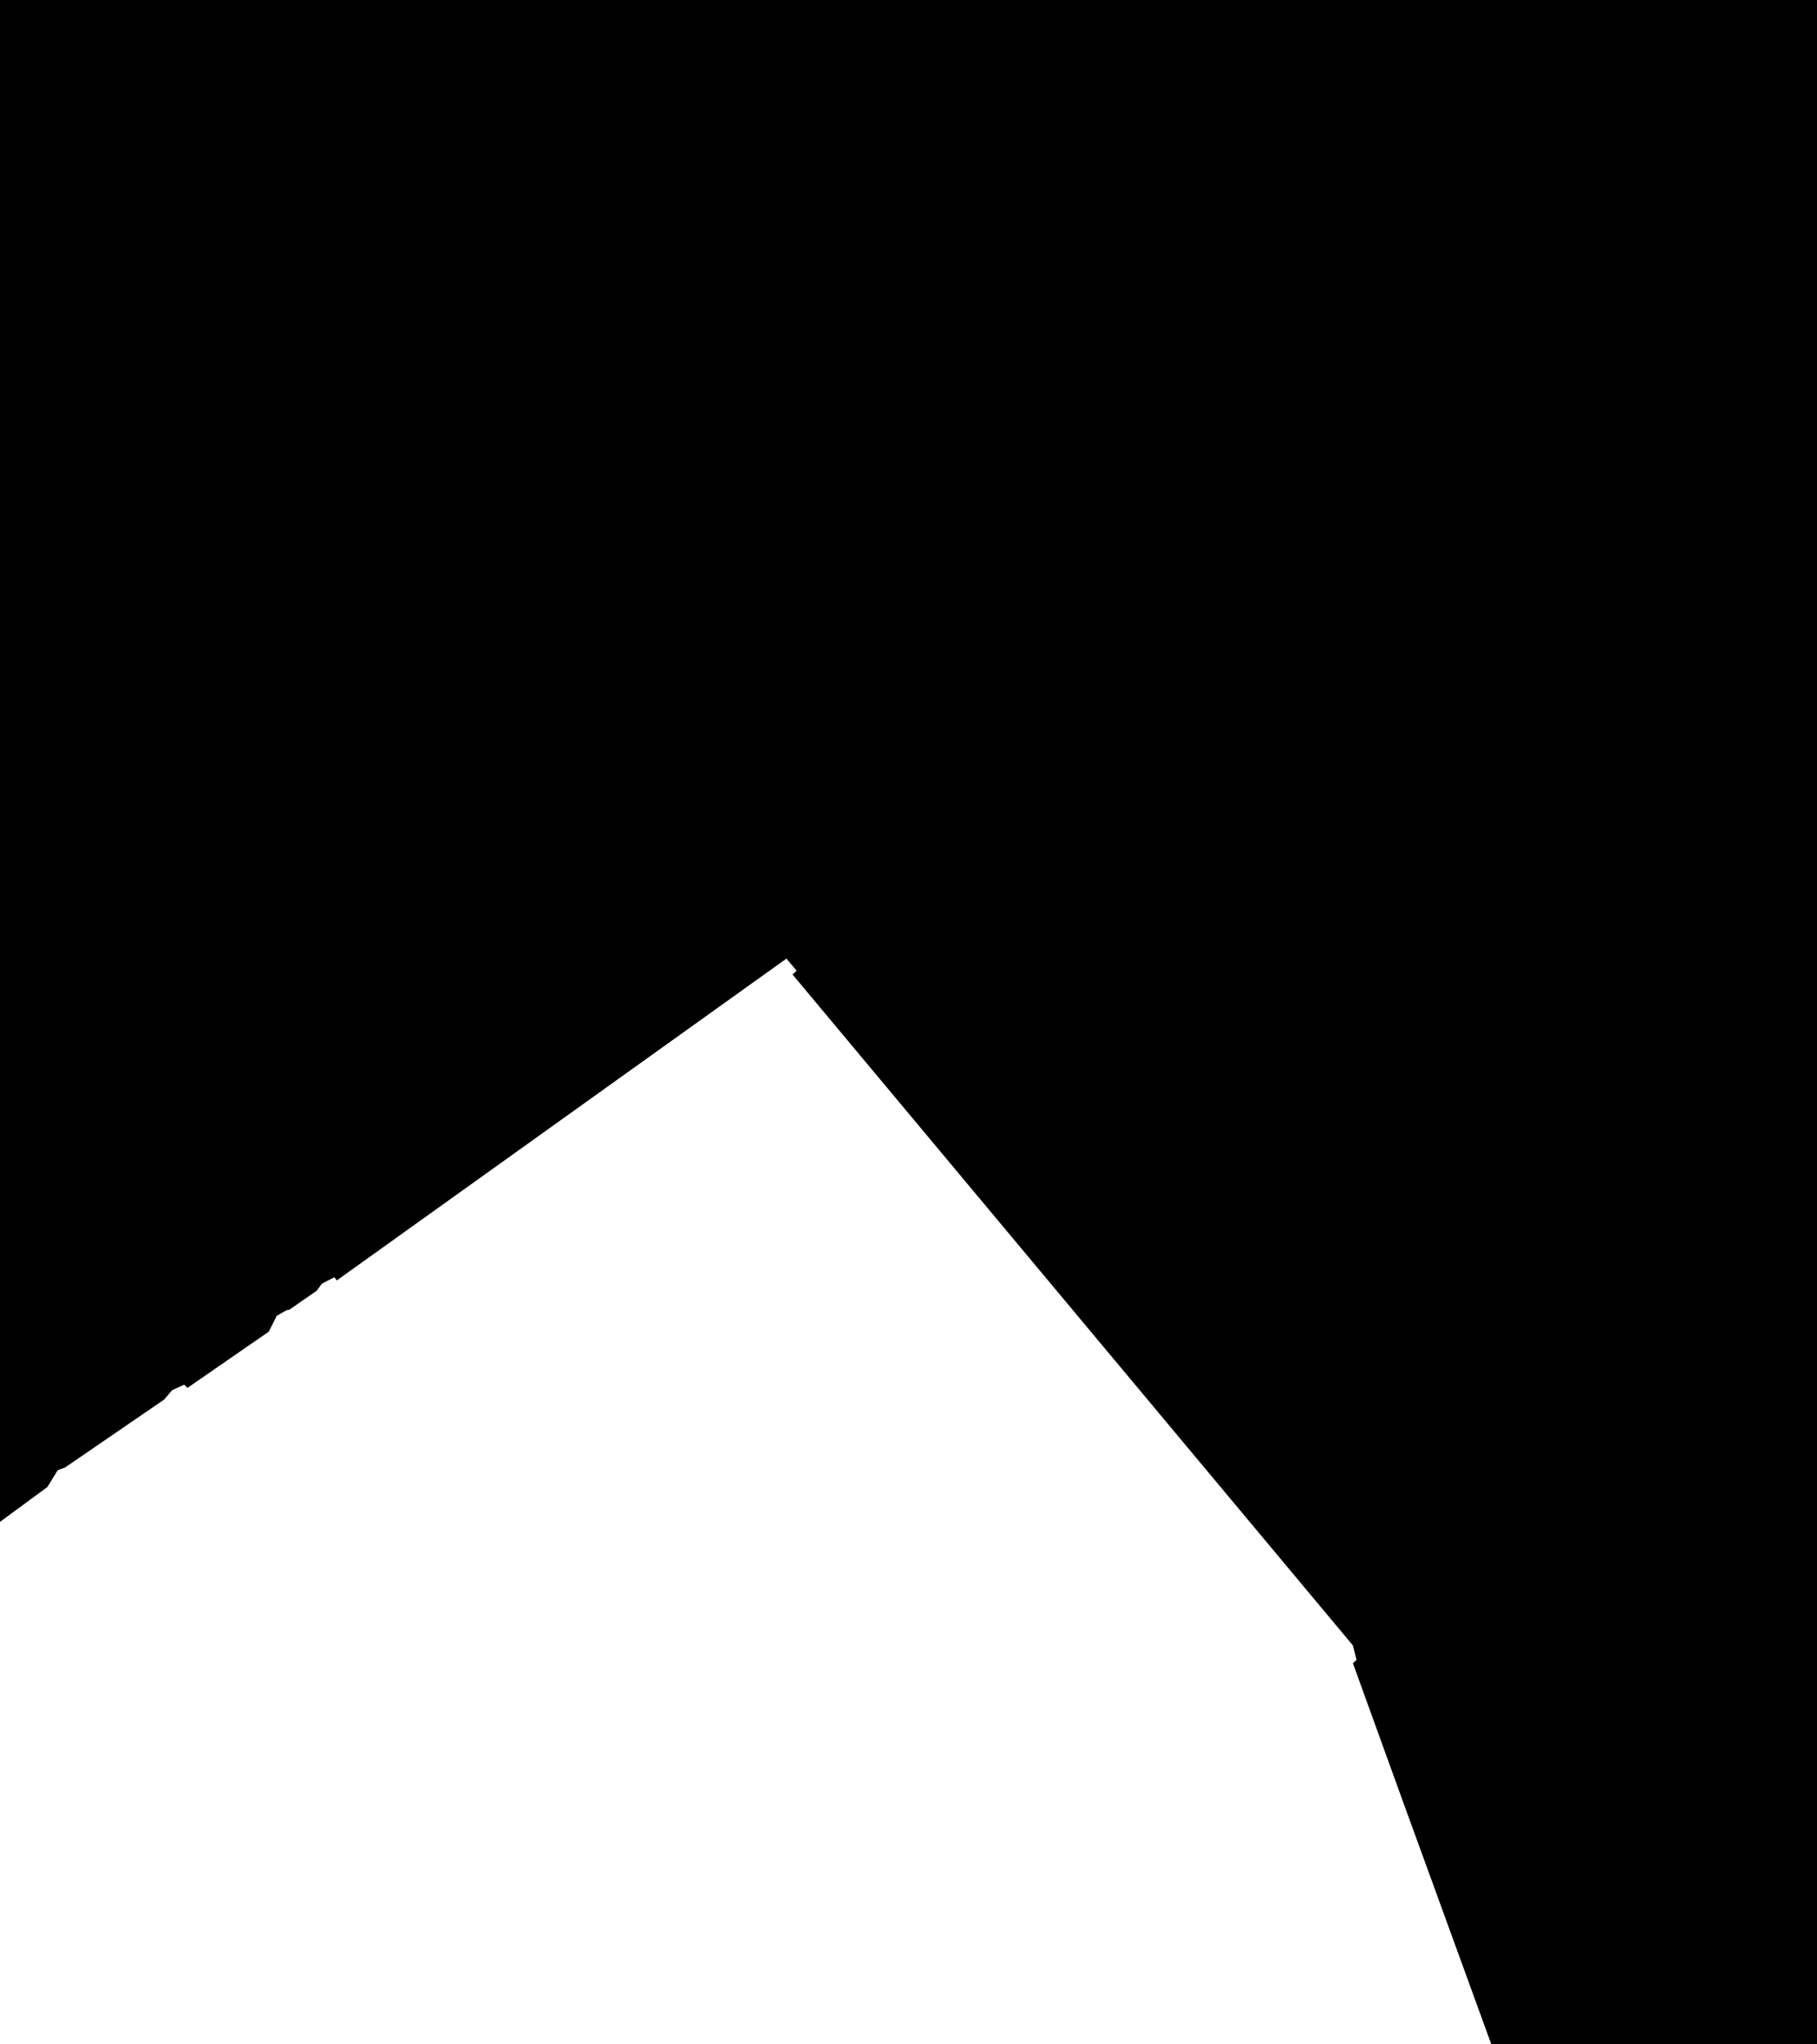 <?xml version="1.0" encoding="UTF-8" standalone="no"?>
<!-- Created with Inkscape (http://www.inkscape.org/) -->

<svg
   width="960"
   height="1080"
   viewBox="0 0 960 1080"
   version="1.1"
   id="svg1"
   xml:space="preserve"
   xmlns="http://www.w3.org/2000/svg"
   xmlns:svg="http://www.w3.org/2000/svg"><defs
     id="defs1" /><g
     id="layer1"
     transform="translate(-12.997,379.055)"><path
       style="fill:#000000;stroke-width:2"
       d="m 12.997,424.918 25.063,-18.428 5.406,-8.846 3.931,-1.474 52.337,-35.874 4.177,-4.914 6.389,-2.949 1.72,1.72 43,-29.731 4.177,-8.354 5.16,-2.949 1.474,-0.246 14.497,-10.074 2.703,-3.686 6.634,-3.44 1.229,1.72 237.604,-170.033 5.406,6.389 -2.211,1.966 296.093,354.479 1.911,7.645 -1.911,1.737 25.019,69.151 48.127,132.22 h 172.066 v -1080 H 12.997 Z"
       id="path1" /></g></svg>
